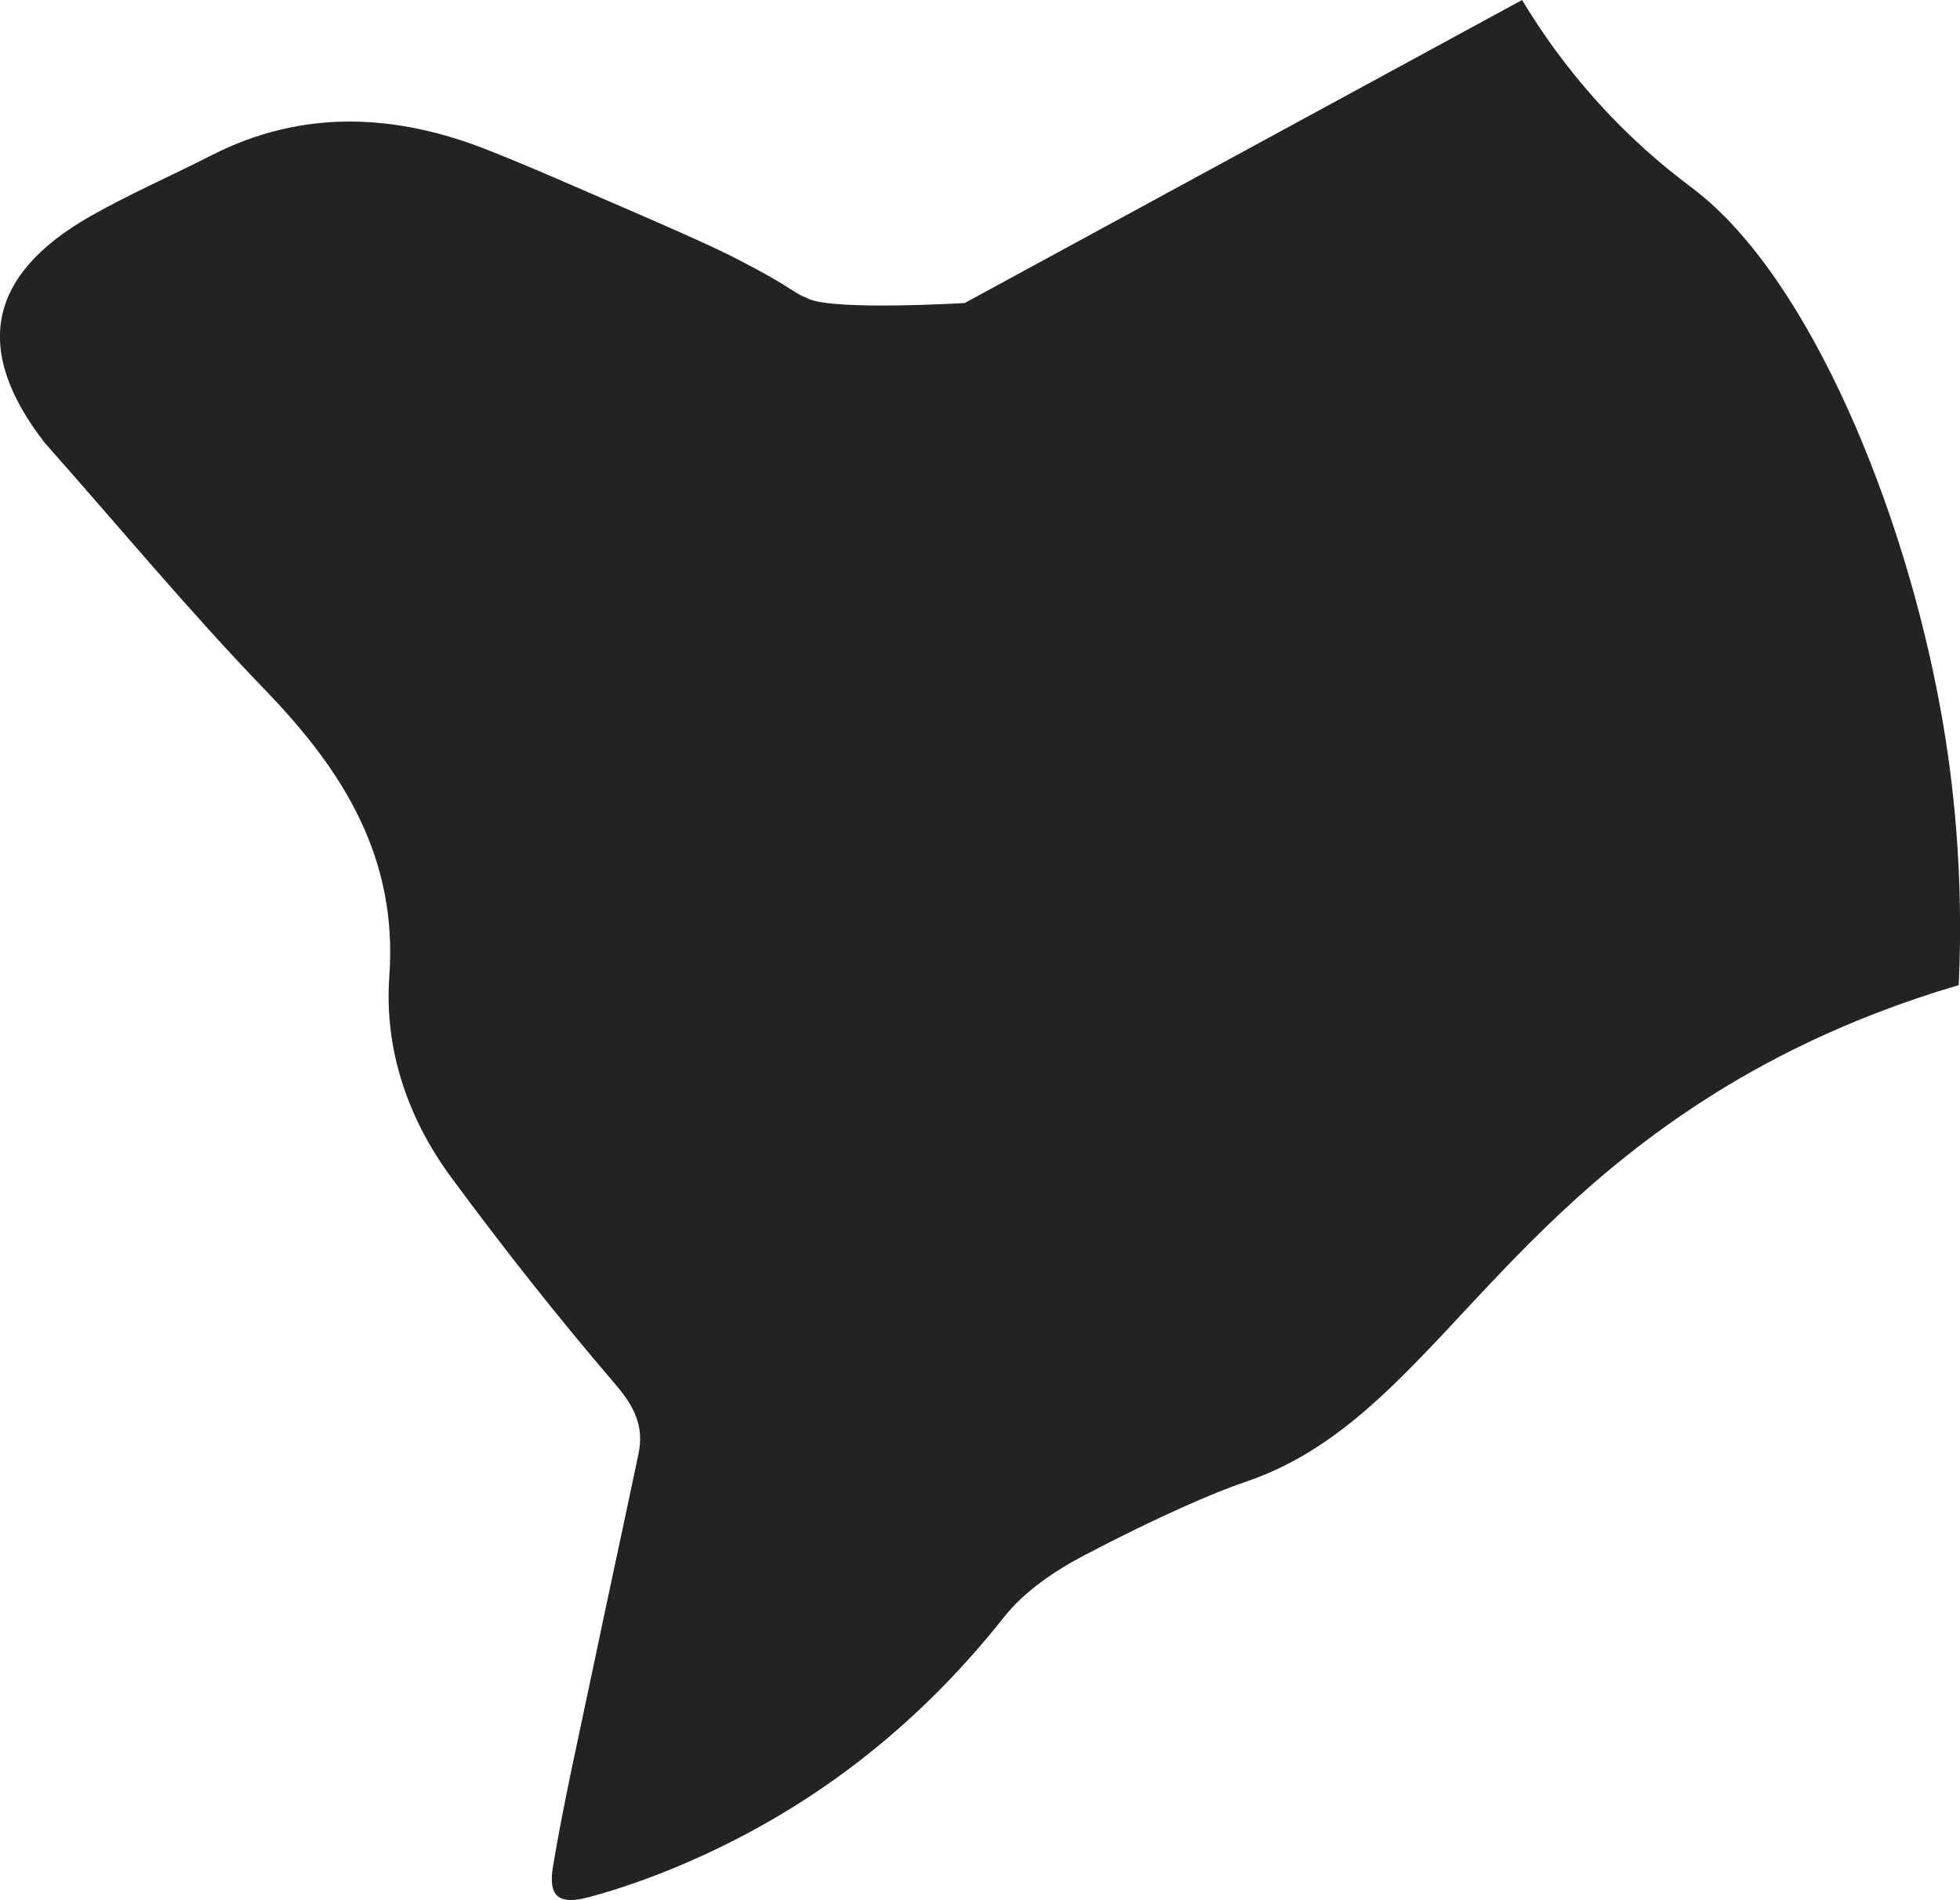 <?xml version="1.0" encoding="UTF-8"?>
<svg id="Capa_2" data-name="Capa 2" xmlns="http://www.w3.org/2000/svg" viewBox="0 0 233.05 225.88">
  <defs>
    <style>
      .cls-1 {
        fill: #232323;
      }
    </style>
  </defs>
  <g id="Capa_5" data-name="Capa 5">
    <path class="cls-1" d="M96.21,35.55c-.46-.19-.92-.4-.92-.4h0c-1.21-.62-1.89-1.38-7.4-4.23-3.09-1.6-7.25-3.46-22.16-9.88-2.52-1.09-5.06-2.15-7.61-3.16-10.95-4.36-22.07-4.98-32.97.58-4.77,2.44-9.71,4.58-14.36,7.22-12.25,6.97-14.02,15.83-5.59,26.81.08.1.16.19.24.29,8.68,9.78,17.04,19.87,26.11,29.27,9.29,9.62,15.76,19.91,14.74,34.04-.62,8.66,2.2,16.88,7.37,23.89,6.2,8.4,12.68,16.62,19.47,24.54,2.27,2.64,3.48,5.01,2.79,8.31-1.79,8.53-3.65,17.05-5.43,25.58-1.63,7.8-3.41,15.57-4.73,23.42-.62,3.67.68,4.66,4.27,3.7,3.6-.97,7.14-2.22,10.58-3.66,15.5-6.5,28.32-16.43,38.78-29.64,2.43-3.08,6.05-5.51,9.58-7.36,8.93-4.68,15.65-7.54,19.04-8.68,19.79-6.64,27.62-28.14,54.91-45.59,6.31-4.03,16.18-9.44,29.98-13.49.62-13.43-.68-24.45-2.06-32.22-4.32-24.34-15.69-51.89-29.42-62.38-1.16-.89-4.68-3.44-8.9-7.68-5.6-5.64-9.3-11.1-11.54-14.83-22.09,12.01-44.18,24.01-66.27,36.02,0,0-15.14.92-18.5-.46Z"/>
  </g>
</svg>